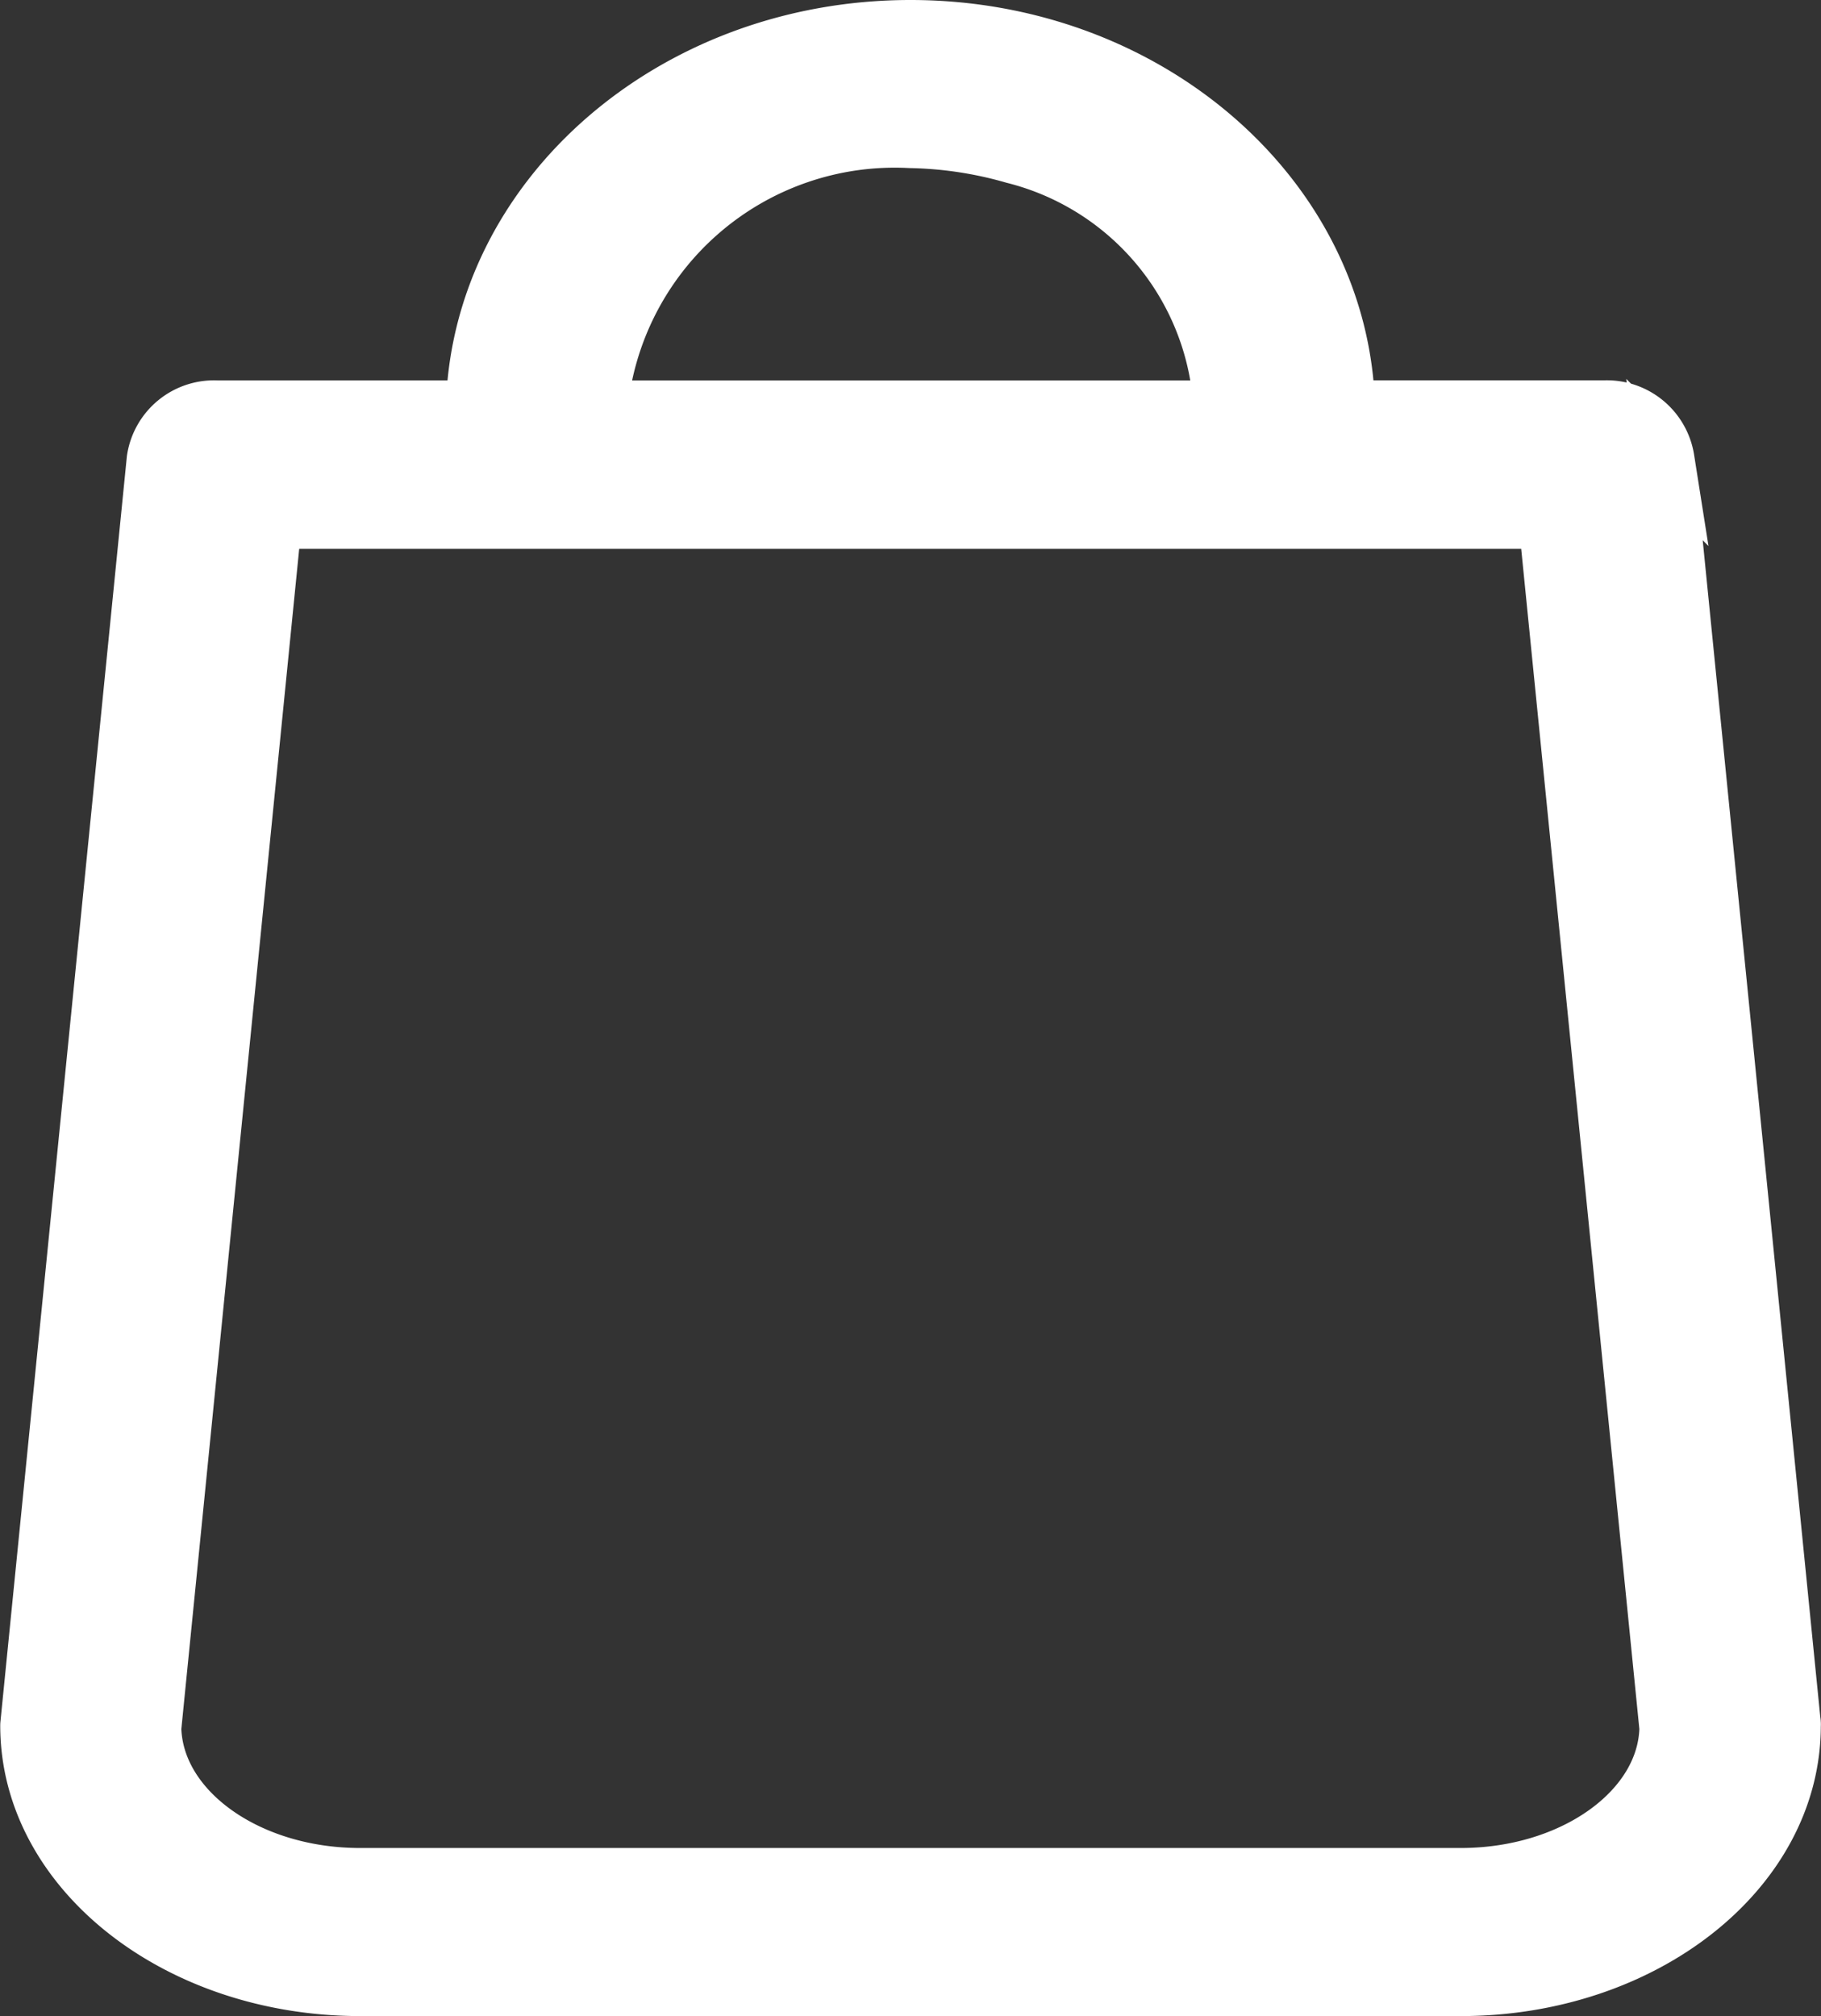 <svg xmlns="http://www.w3.org/2000/svg" width="30.343" height="33.584" viewBox="0 0 30.343 33.584"><rect x="0" y="0" width="30.343" height="33.584" fill="#333333" stroke="none"/><defs><style>.a{fill:#fff;stroke:#fff;}</style></defs><g transform="translate(-48.3 0.5)"><path class="a" d="M78.135,28.166l-2.1-21.01a.972.972,0,0,0-1-.82H70.713C70.653,2.832,67.43,0,63.471,0s-7.182,2.832-7.242,6.337H51.911a.966.966,0,0,0-1,.82l-2.1,21.01c0,.027-.007.053-.007.08,0,2.392,2.466,4.338,5.5,4.338H72.64c3.036,0,5.5-1.946,5.5-4.338A.29.29,0,0,0,78.135,28.166ZM63.471,1.8a6.674,6.674,0,0,1,1.732.262,4.616,4.616,0,0,1,3.486,4.276H58.254A4.974,4.974,0,0,1,63.471,1.8ZM72.64,30.785H54.3c-1.9,0-3.449-1.119-3.479-2.5L52.833,8.143H74.1l2.017,20.143C76.089,29.665,74.537,30.785,72.64,30.785Z"/></g></svg>
